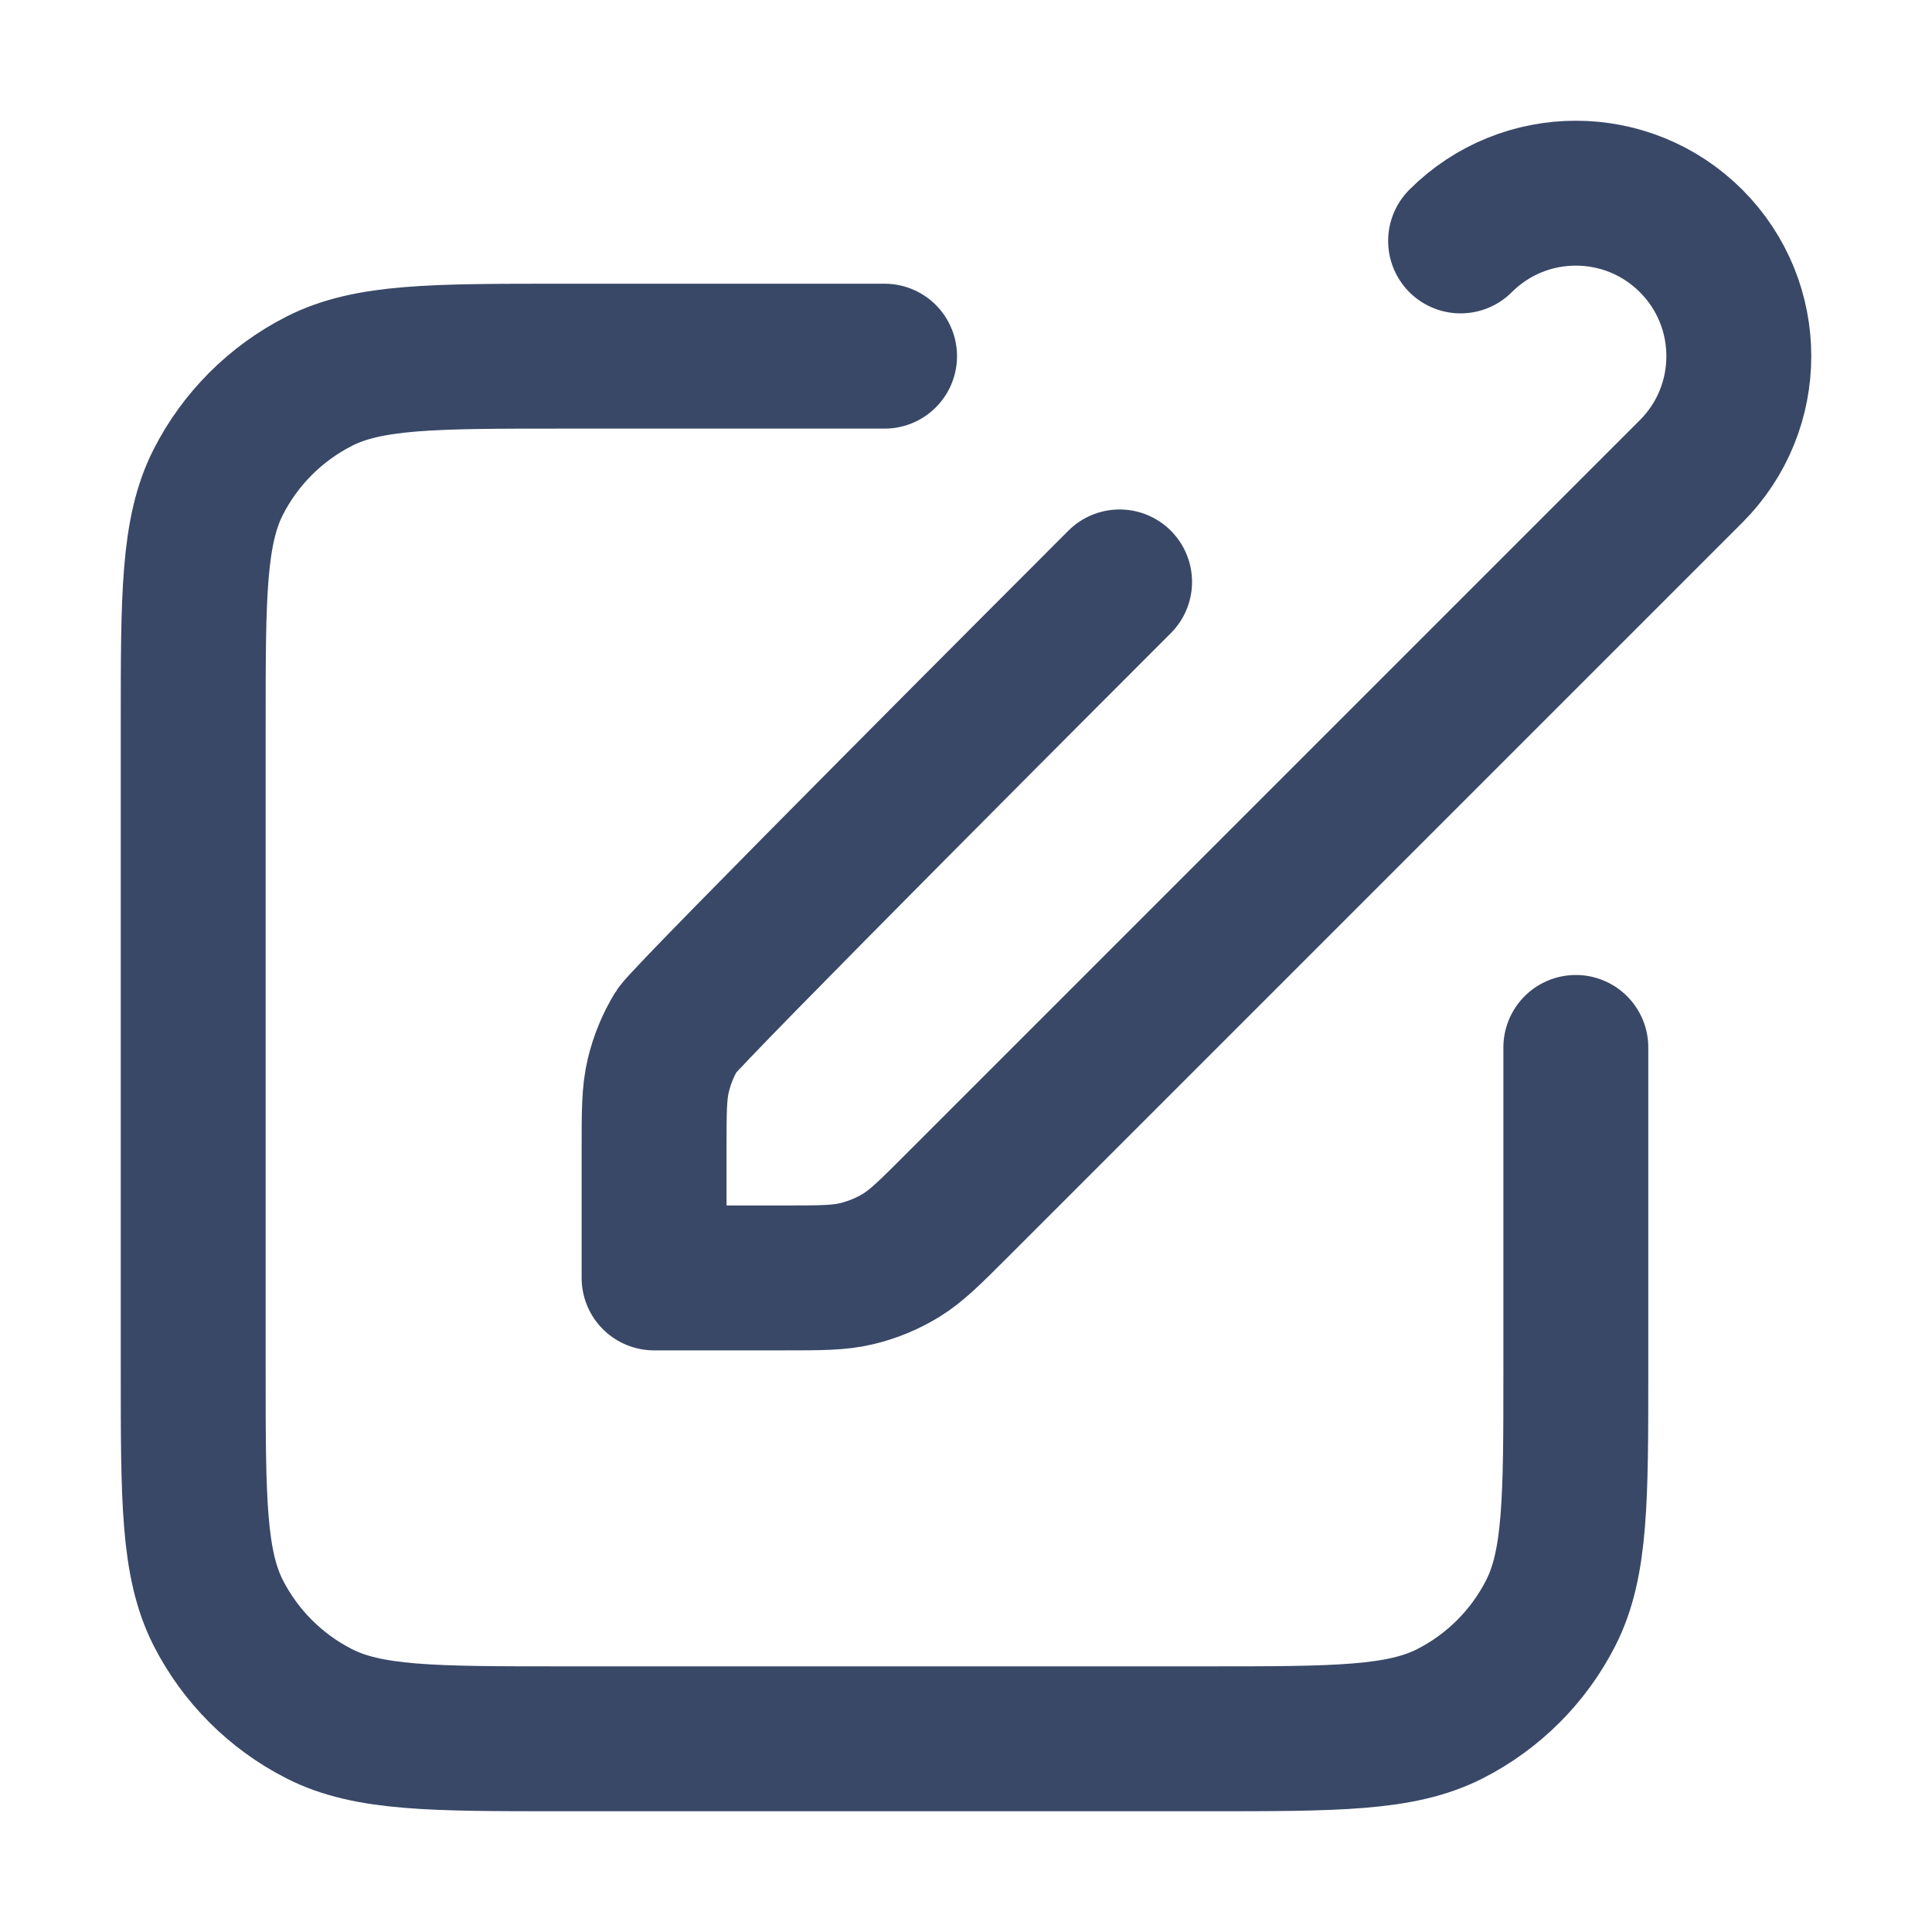 <svg width="20" height="20" viewBox="0 0 20 20" fill="none" xmlns="http://www.w3.org/2000/svg">
<path d="M9.157 3.687H5.817C4.481 3.687 3.813 3.687 3.303 3.947C2.854 4.176 2.489 4.54 2.26 4.989C2 5.5 2 6.168 2 7.504V14.183C2 15.519 2 16.187 2.26 16.698C2.489 17.146 2.854 17.511 3.303 17.74C3.813 18 4.481 18 5.817 18H12.496C13.832 18 14.5 18 15.011 17.74C15.46 17.511 15.825 17.146 16.053 16.698C16.313 16.187 16.313 15.519 16.313 14.183V10.843M15.12 2.494C15.779 1.835 16.847 1.835 17.506 2.494C18.165 3.153 18.165 4.221 17.506 4.88L9.902 12.484C9.627 12.759 9.489 12.896 9.329 12.995C9.186 13.082 9.031 13.146 8.869 13.185C8.686 13.229 8.492 13.229 8.103 13.229H6.771V11.897C6.771 11.508 6.771 11.314 6.815 11.131C6.854 10.969 6.918 10.813 7.005 10.671C7.104 10.511 11.315 6.299 11.59 6.024" stroke="#394867" stroke-width="1.5" stroke-linecap="round" stroke-linejoin="round"/>
</svg>
